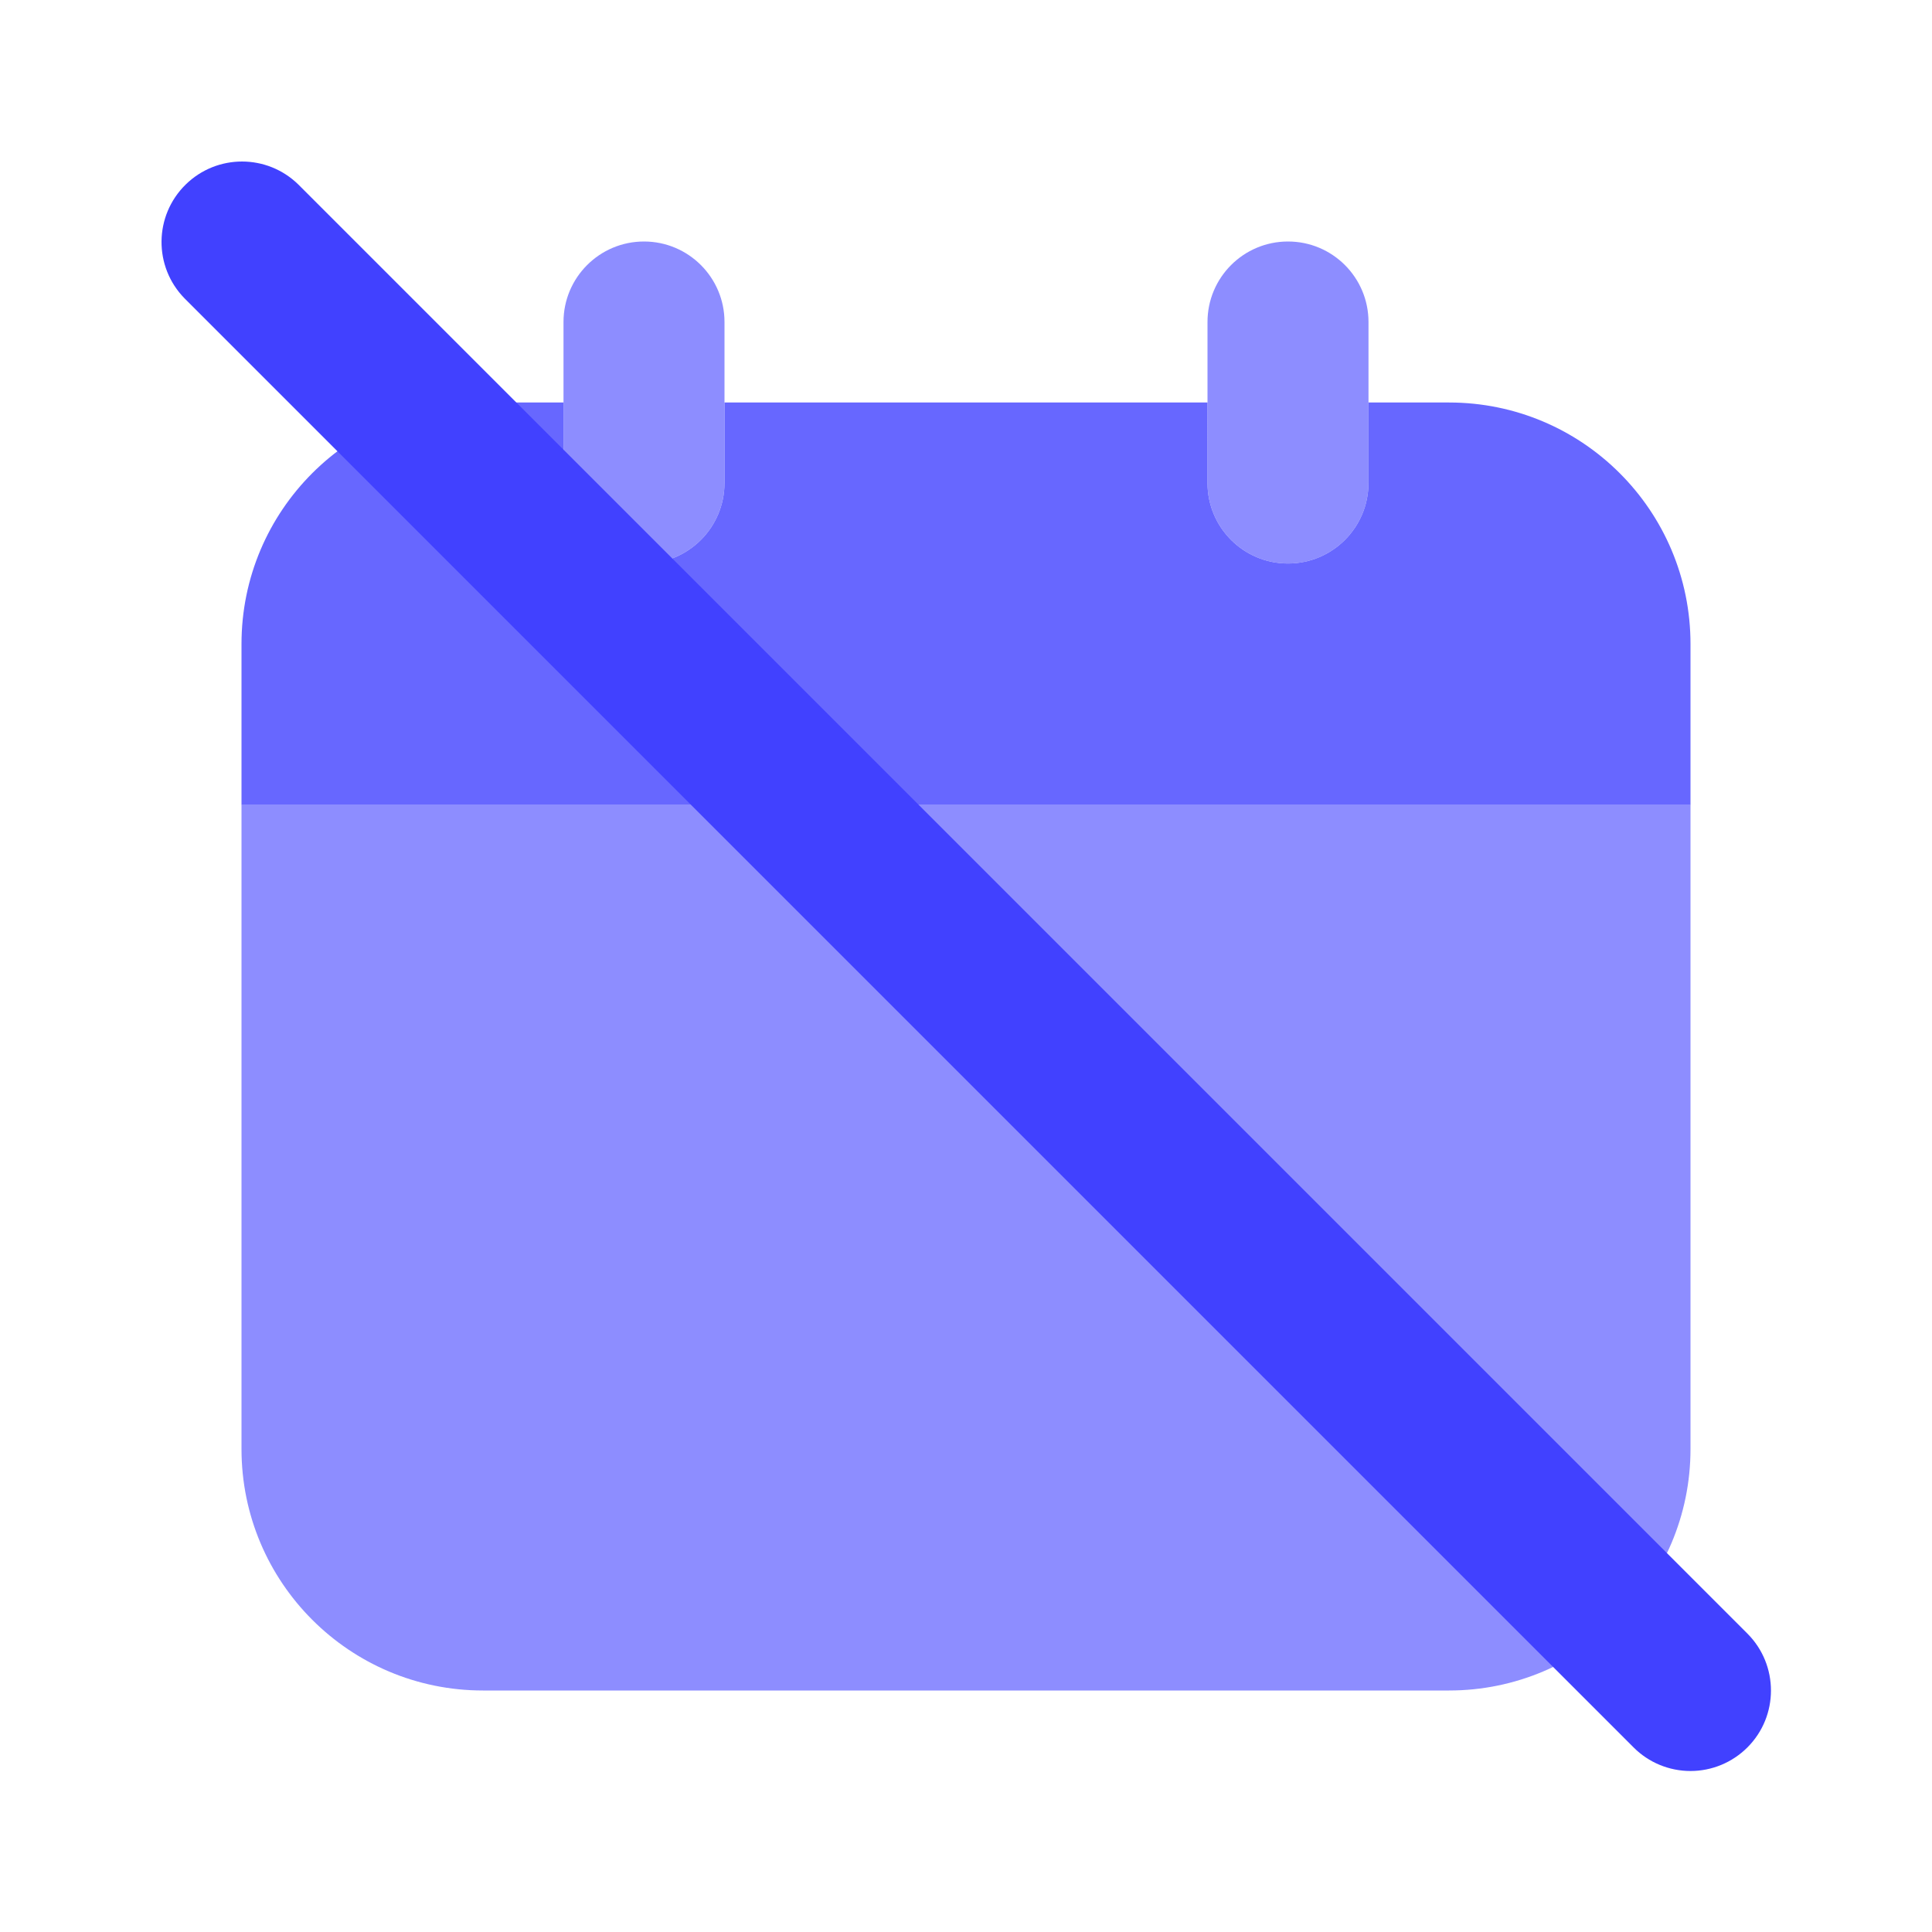 <svg xmlns="http://www.w3.org/2000/svg" enable-background="new 0 0 24 24" viewBox="0 0 24 24"><path fill="#8d8dff" d="M3 18c0 1.657 1.343 3 3 3h12c1.657 0 3-1.343 3-3v-8H3V18zM16 3c-.553 0-1 .448-1 1v2c0 .552.447 1 1 1s1-.448 1-1V4C17 3.448 16.553 3 16 3zM8 3C7.448 3 7 3.448 7 4v2c0 .552.448 1 1 1s1-.448 1-1V4C9 3.448 8.552 3 8 3z"/><path fill="#6767ff" d="M18,5h-1v1c0,0.552-0.447,1-1,1s-1-0.448-1-1V5H9v1c0,0.552-0.448,1-1,1S7,6.552,7,6V5H6C4.343,5,3,6.343,3,8v2h18V8C21,6.343,19.657,5,18,5z"/><path fill="#4141ff" d="M21,22c-0.265,0-0.52-0.105-0.707-0.293l-18-18C1.906,3.313,1.912,2.68,2.306,2.293c0.389-0.382,1.012-0.382,1.401,0l18,18c0.39,0.391,0.39,1.024-0,1.414C21.519,21.895,21.265,22,21,22z"/></svg>
